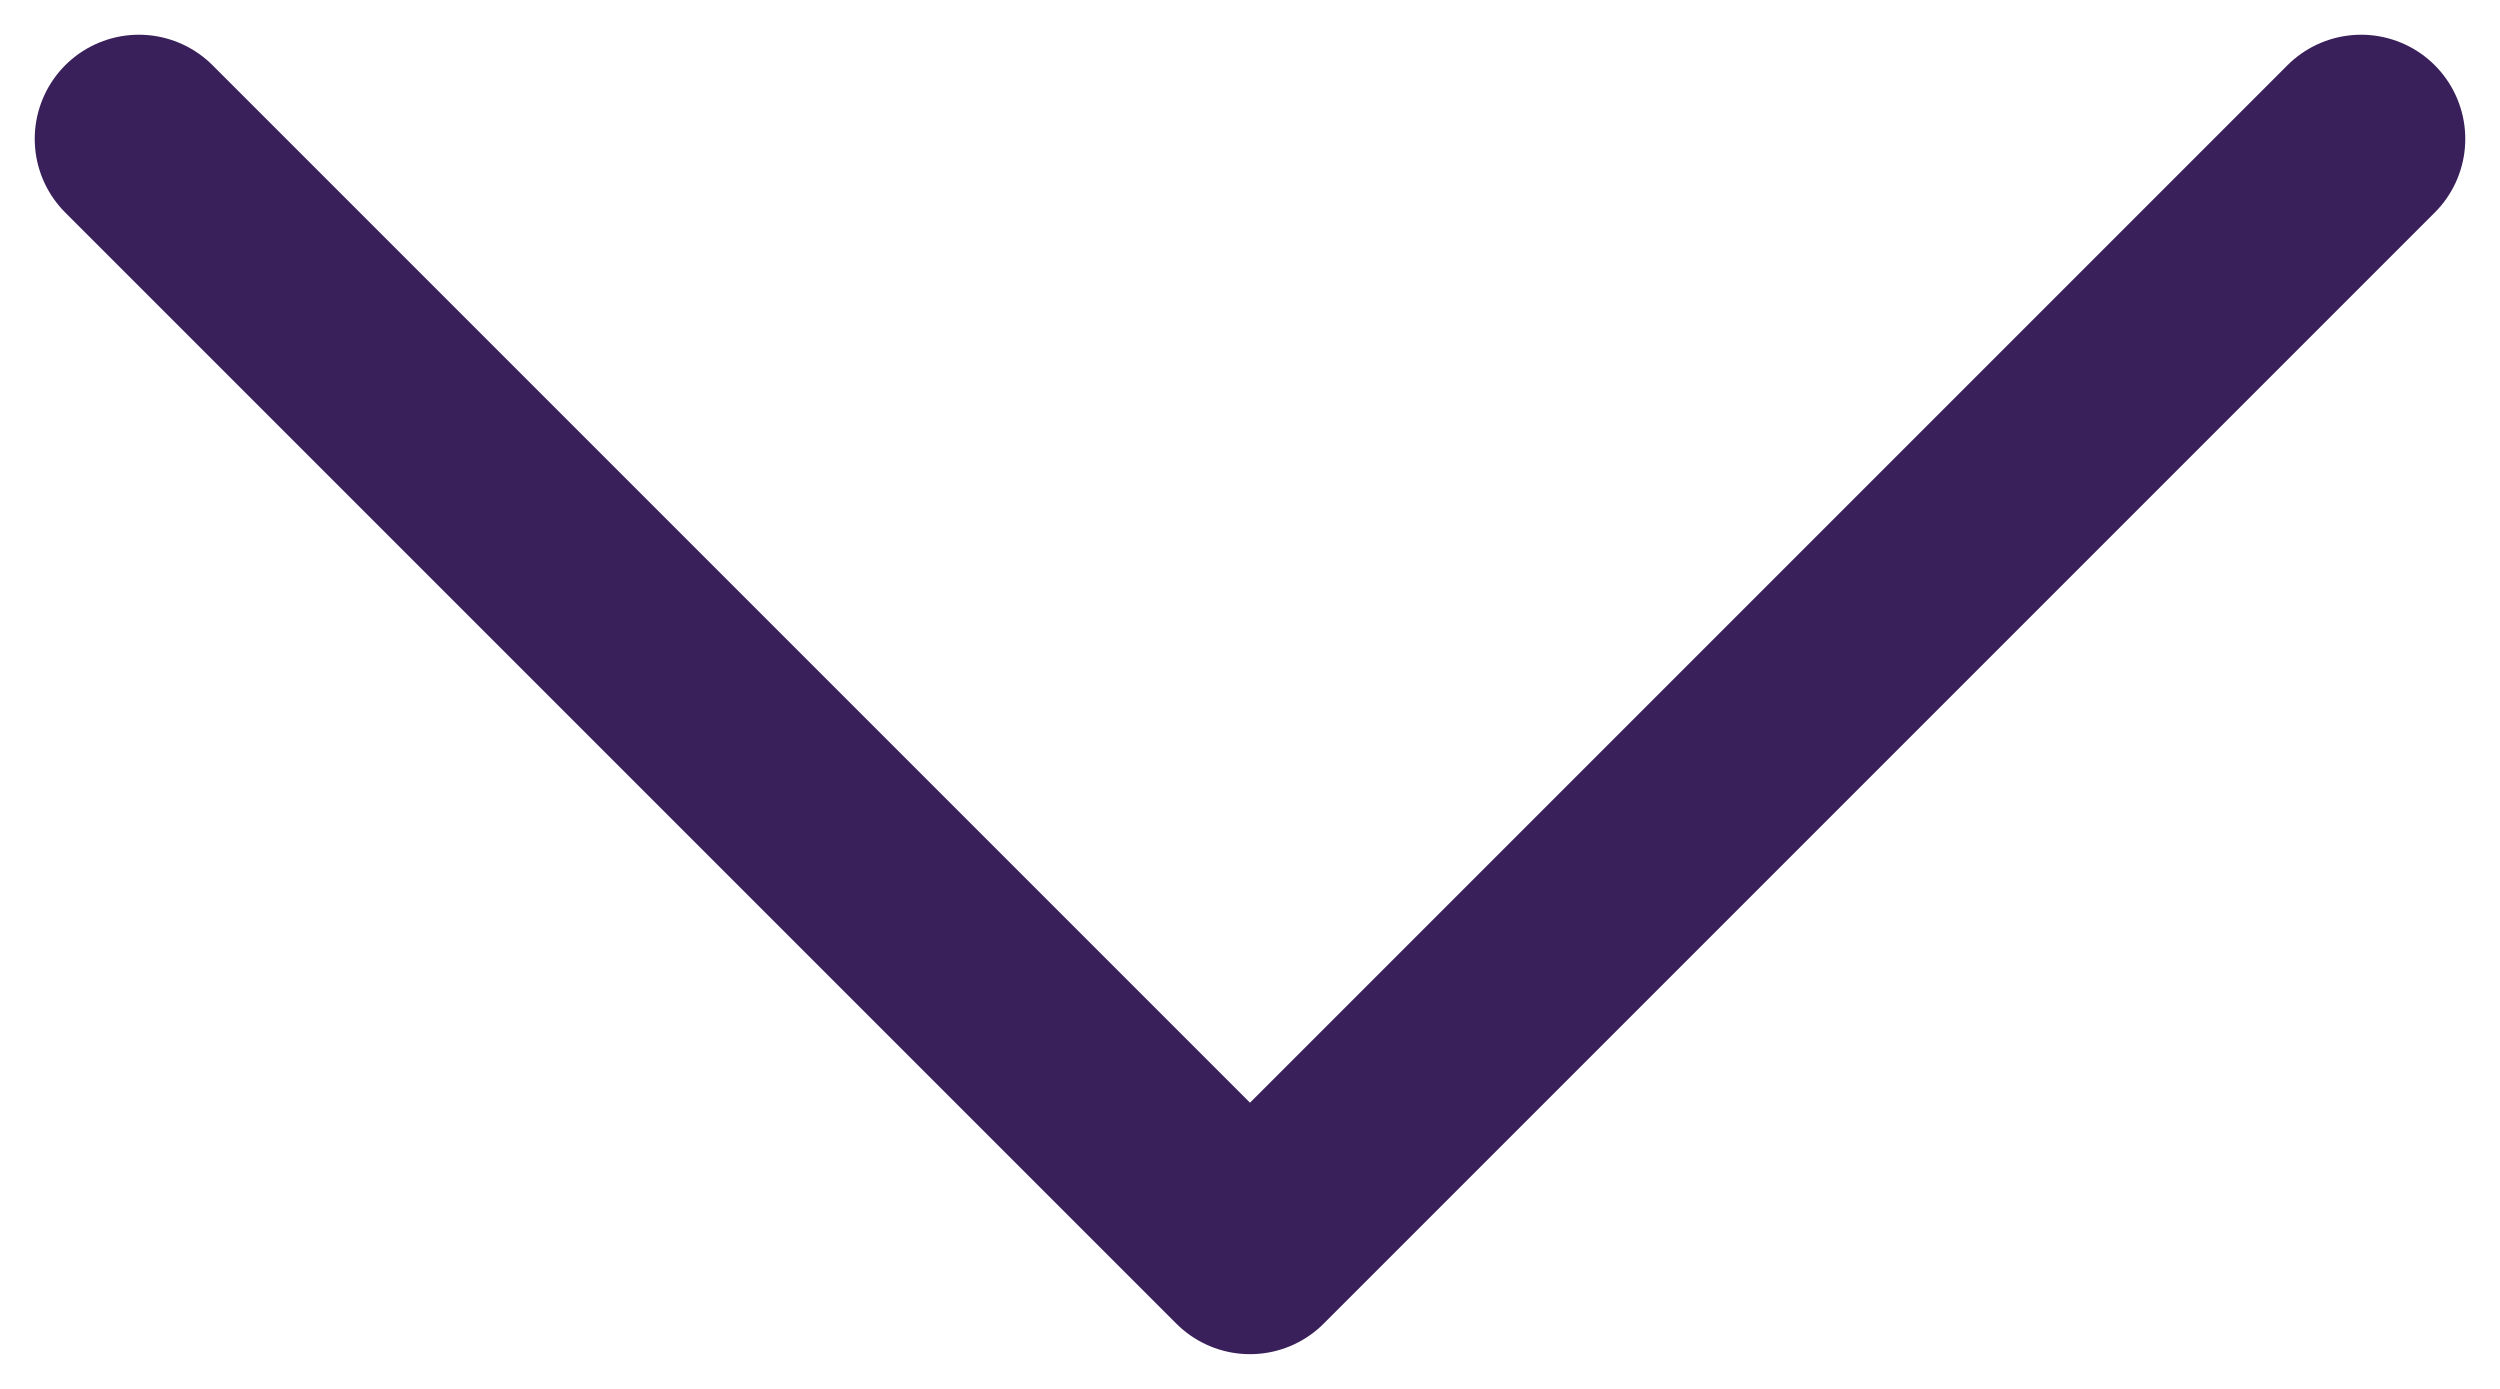 <svg width="18" height="10" viewBox="0 0 18 10" fill="none" xmlns="http://www.w3.org/2000/svg">
<path d="M1 1L9 9L17 1" stroke="#3A205A" stroke-width="1.5" stroke-linecap="round" stroke-linejoin="round"/>
</svg>
